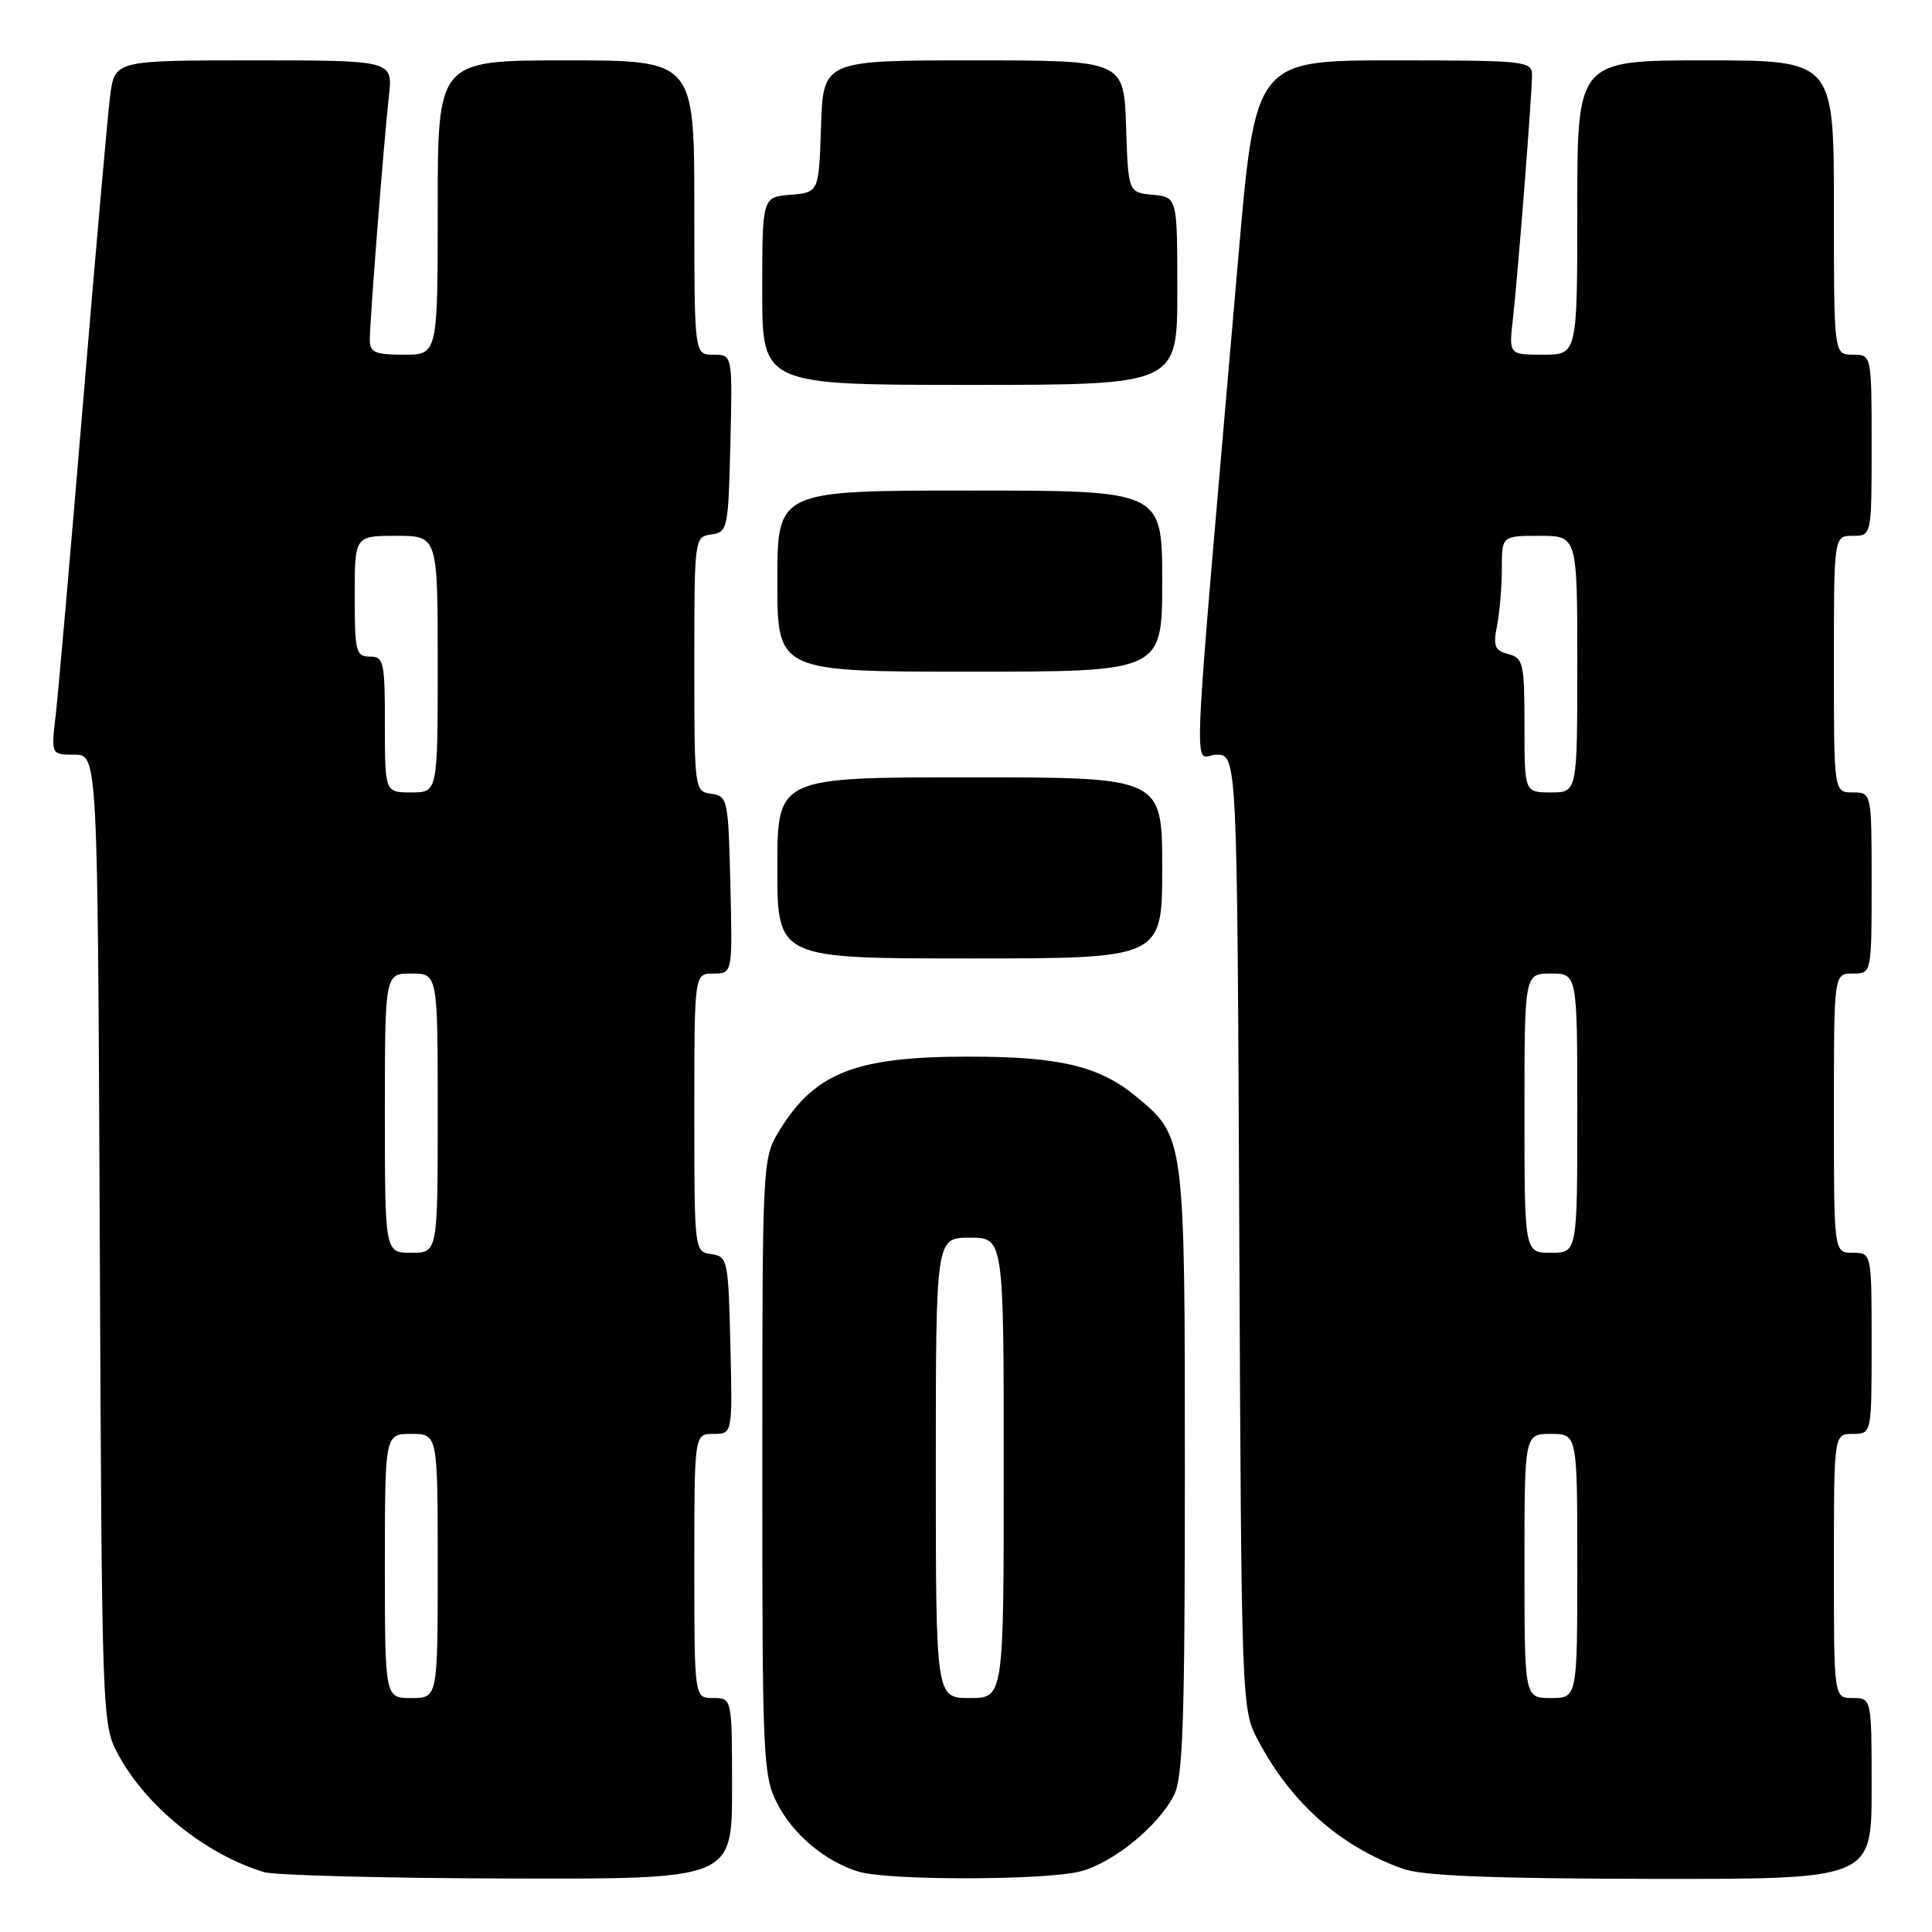<?xml version="1.0" encoding="UTF-8" standalone="no"?>
<!DOCTYPE svg PUBLIC "-//W3C//DTD SVG 1.1//EN" "http://www.w3.org/Graphics/SVG/1.1/DTD/svg11.dtd" >
<svg xmlns="http://www.w3.org/2000/svg" xmlns:xlink="http://www.w3.org/1999/xlink" version="1.1" viewBox="0 0 256 256">
 <g >
 <path fill="currentColor"
d=" M 97.00 237.00 C 97.00 225.00 97.00 225.00 94.50 225.00 C 92.00 225.00 92.00 225.00 92.00 207.50 C 92.00 190.00 92.00 190.00 94.53 190.00 C 97.06 190.00 97.06 190.00 96.78 178.25 C 96.51 166.92 96.42 166.49 94.25 166.18 C 92.01 165.86 92.00 165.78 92.00 147.43 C 92.00 129.00 92.00 129.00 94.53 129.00 C 97.06 129.00 97.06 129.00 96.78 117.25 C 96.51 105.92 96.42 105.49 94.25 105.18 C 92.02 104.86 92.00 104.72 92.00 88.00 C 92.00 71.28 92.02 71.14 94.25 70.82 C 96.42 70.51 96.51 70.08 96.78 58.75 C 97.06 47.00 97.06 47.00 94.53 47.00 C 92.00 47.00 92.00 47.00 92.00 27.50 C 92.00 8.00 92.00 8.00 75.00 8.00 C 58.00 8.00 58.00 8.00 58.00 27.50 C 58.00 47.00 58.00 47.00 53.50 47.00 C 49.71 47.00 49.00 46.69 49.00 45.05 C 49.00 42.45 50.86 18.73 51.53 12.75 C 52.07 8.00 52.07 8.00 33.63 8.00 C 15.19 8.00 15.19 8.00 14.59 12.75 C 14.26 15.36 12.64 33.70 10.99 53.50 C 9.34 73.30 7.72 91.86 7.38 94.75 C 6.77 100.00 6.77 100.00 9.86 100.00 C 12.94 100.00 12.94 100.00 13.22 164.25 C 13.50 227.98 13.52 228.53 15.67 232.50 C 19.40 239.40 27.23 245.70 34.99 248.07 C 36.37 248.48 50.89 248.87 67.25 248.91 C 97.00 249.00 97.00 249.00 97.00 237.00 Z  M 143.28 247.94 C 147.63 246.73 153.45 241.97 155.55 237.90 C 156.75 235.59 157.00 228.06 157.00 195.02 C 157.00 150.52 157.01 150.63 150.50 145.26 C 145.64 141.25 140.34 140.00 128.31 140.01 C 113.36 140.01 107.96 142.13 103.26 149.83 C 101.03 153.47 101.01 153.78 101.01 194.29 C 101.00 232.96 101.10 235.28 102.98 238.96 C 105.09 243.09 109.37 246.68 113.79 248.01 C 117.77 249.21 138.89 249.16 143.28 247.94 Z  M 248.00 237.00 C 248.00 225.00 248.00 225.00 245.50 225.00 C 243.00 225.00 243.00 225.00 243.00 207.50 C 243.00 190.00 243.00 190.00 245.50 190.00 C 248.00 190.00 248.00 190.00 248.00 178.00 C 248.00 166.00 248.00 166.00 245.50 166.00 C 243.00 166.00 243.00 166.00 243.00 147.50 C 243.00 129.00 243.00 129.00 245.50 129.00 C 248.00 129.00 248.00 129.00 248.00 117.00 C 248.00 105.00 248.00 105.00 245.50 105.00 C 243.00 105.00 243.00 105.00 243.00 88.00 C 243.00 71.00 243.00 71.00 245.50 71.00 C 248.00 71.00 248.00 71.00 248.00 59.00 C 248.00 47.00 248.00 47.00 245.50 47.00 C 243.00 47.00 243.00 47.00 243.00 27.50 C 243.00 8.00 243.00 8.00 226.00 8.00 C 209.00 8.00 209.00 8.00 209.00 27.50 C 209.00 47.00 209.00 47.00 204.47 47.00 C 199.93 47.00 199.93 47.00 200.47 42.25 C 201.14 36.27 203.00 12.55 203.00 9.95 C 203.00 8.09 202.16 8.00 184.67 8.00 C 166.34 8.00 166.34 8.00 164.07 34.25 C 157.71 107.95 158.06 100.00 161.17 100.00 C 163.93 100.00 163.93 100.00 164.21 163.25 C 164.50 226.50 164.50 226.50 166.76 230.72 C 171.16 238.97 177.61 244.66 185.88 247.62 C 188.52 248.56 197.46 248.92 218.75 248.96 C 248.00 249.00 248.00 249.00 248.00 237.00 Z  M 154.00 115.00 C 154.00 103.00 154.00 103.00 128.50 103.00 C 103.00 103.00 103.00 103.00 103.00 115.00 C 103.00 127.00 103.00 127.00 128.50 127.00 C 154.00 127.00 154.00 127.00 154.00 115.00 Z  M 154.00 77.00 C 154.00 65.00 154.00 65.00 128.50 65.00 C 103.00 65.00 103.00 65.00 103.00 77.00 C 103.00 89.00 103.00 89.00 128.50 89.00 C 154.00 89.00 154.00 89.00 154.00 77.00 Z  M 156.00 38.56 C 156.00 26.13 156.00 26.13 152.75 25.81 C 149.50 25.50 149.50 25.50 149.21 16.75 C 148.92 8.00 148.92 8.00 129.00 8.00 C 109.08 8.00 109.08 8.00 108.79 16.75 C 108.50 25.50 108.50 25.50 104.75 25.81 C 101.00 26.12 101.00 26.12 101.00 38.56 C 101.00 51.00 101.00 51.00 128.50 51.00 C 156.00 51.00 156.00 51.00 156.00 38.56 Z  M 51.00 207.50 C 51.00 190.00 51.00 190.00 54.50 190.00 C 58.00 190.00 58.00 190.00 58.00 207.50 C 58.00 225.00 58.00 225.00 54.50 225.00 C 51.00 225.00 51.00 225.00 51.00 207.50 Z  M 51.00 147.50 C 51.00 129.00 51.00 129.00 54.50 129.00 C 58.00 129.00 58.00 129.00 58.00 147.50 C 58.00 166.00 58.00 166.00 54.50 166.00 C 51.00 166.00 51.00 166.00 51.00 147.50 Z  M 51.00 96.00 C 51.00 87.67 50.85 87.00 49.00 87.00 C 47.17 87.00 47.00 86.33 47.00 79.00 C 47.00 71.00 47.00 71.00 52.50 71.00 C 58.00 71.00 58.00 71.00 58.00 88.00 C 58.00 105.00 58.00 105.00 54.50 105.00 C 51.00 105.00 51.00 105.00 51.00 96.00 Z  M 124.00 194.50 C 124.00 164.00 124.00 164.00 128.50 164.00 C 133.00 164.00 133.00 164.00 133.00 194.50 C 133.00 225.00 133.00 225.00 128.50 225.00 C 124.00 225.00 124.00 225.00 124.00 194.50 Z  M 202.00 207.50 C 202.00 190.00 202.00 190.00 205.50 190.00 C 209.00 190.00 209.00 190.00 209.00 207.50 C 209.00 225.00 209.00 225.00 205.50 225.00 C 202.00 225.00 202.00 225.00 202.00 207.50 Z  M 202.00 147.50 C 202.00 129.00 202.00 129.00 205.50 129.00 C 209.00 129.00 209.00 129.00 209.00 147.50 C 209.00 166.00 209.00 166.00 205.50 166.00 C 202.00 166.00 202.00 166.00 202.00 147.50 Z  M 202.00 96.12 C 202.00 87.88 201.84 87.19 199.86 86.67 C 198.06 86.20 197.83 85.62 198.36 82.93 C 198.71 81.18 199.00 77.78 199.00 75.38 C 199.00 71.00 199.00 71.00 204.00 71.00 C 209.00 71.00 209.00 71.00 209.00 88.00 C 209.00 105.00 209.00 105.00 205.50 105.00 C 202.00 105.00 202.00 105.00 202.00 96.12 Z "/>
</g>
</svg>